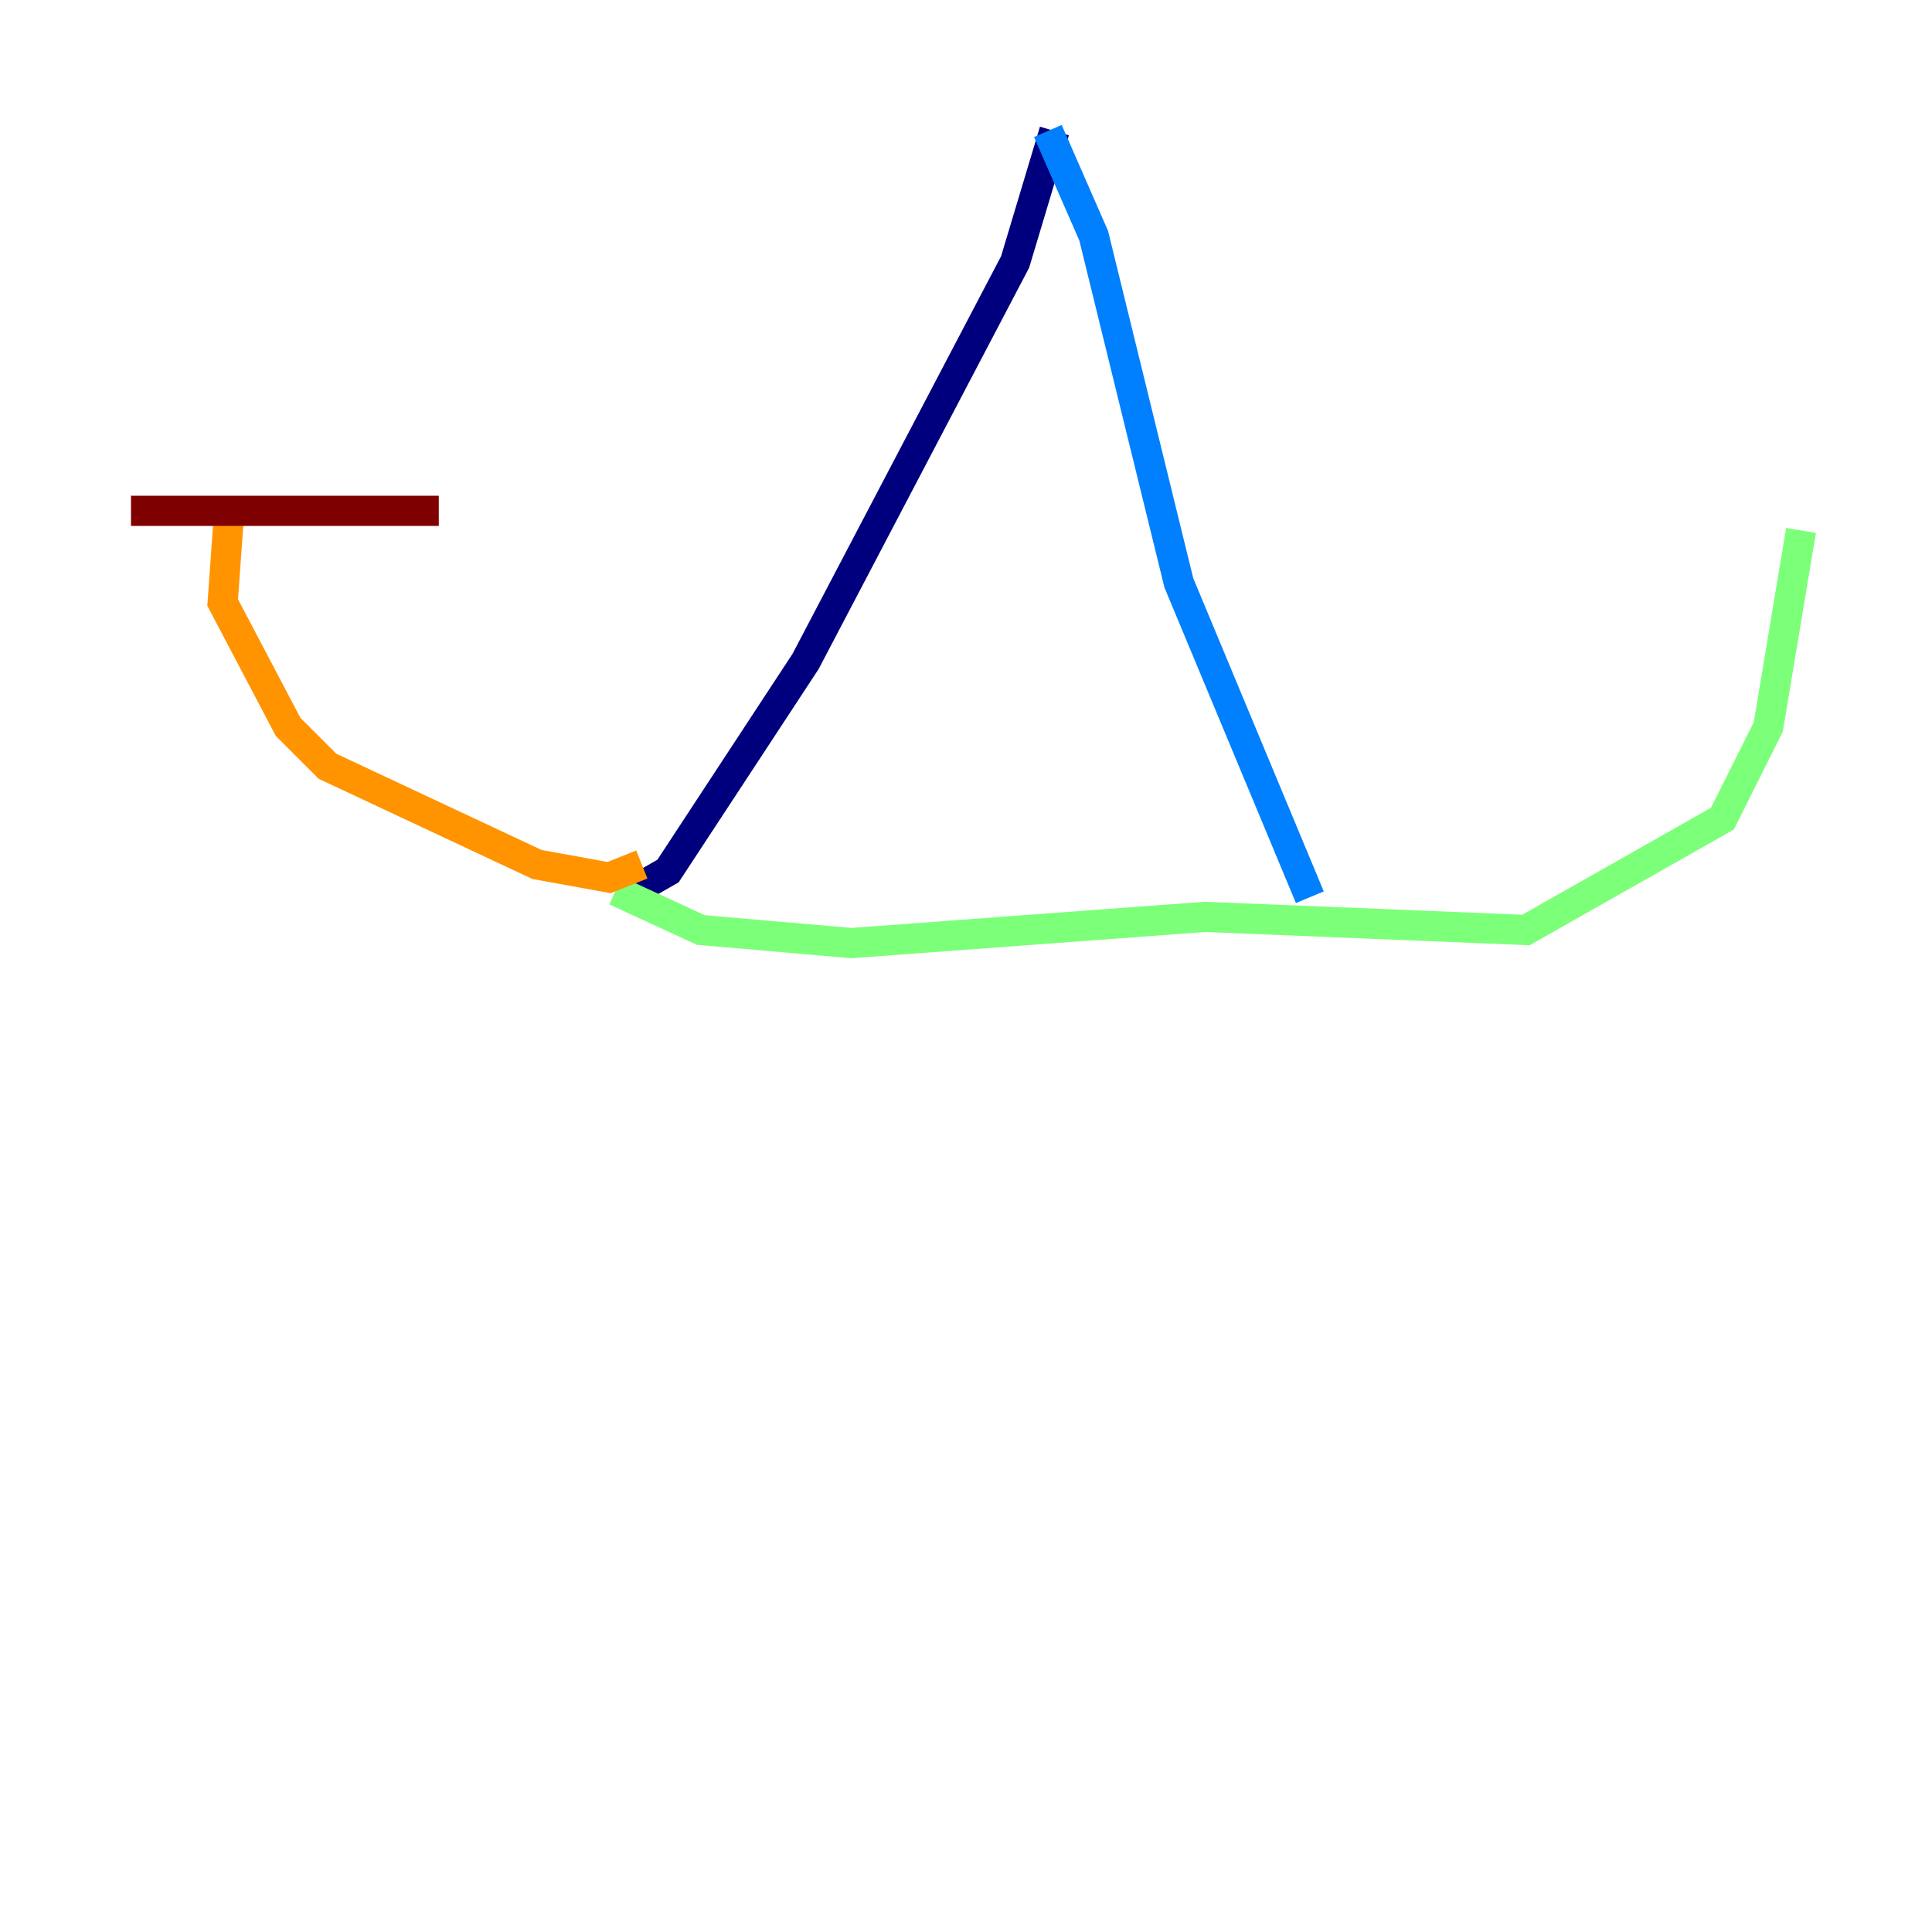 <?xml version="1.0" encoding="utf-8" ?>
<svg baseProfile="tiny" height="128" version="1.2" viewBox="0,0,128,128" width="128" xmlns="http://www.w3.org/2000/svg" xmlns:ev="http://www.w3.org/2001/xml-events" xmlns:xlink="http://www.w3.org/1999/xlink"><defs /><polyline fill="none" points="69.858,8.678 67.254,17.356 53.37,43.824 44.258,57.709 41.22,59.444" stroke="#00007f" stroke-width="2" /><polyline fill="none" points="69.424,8.678 72.461,15.62 78.102,38.617 86.78,59.444" stroke="#0080ff" stroke-width="2" /><polyline fill="none" points="40.786,59.01 46.427,61.614 56.407,62.481 79.837,60.746 101.098,61.614 114.115,54.237 117.153,48.163 119.322,35.146" stroke="#7cff79" stroke-width="2" /><polyline fill="none" points="42.522,57.275 40.352,58.142 35.58,57.275 21.695,50.766 19.091,48.163 14.752,39.919 15.186,33.844" stroke="#ff9400" stroke-width="2" /><polyline fill="none" points="8.678,33.844 29.071,33.844" stroke="#7f0000" stroke-width="2" /></svg>